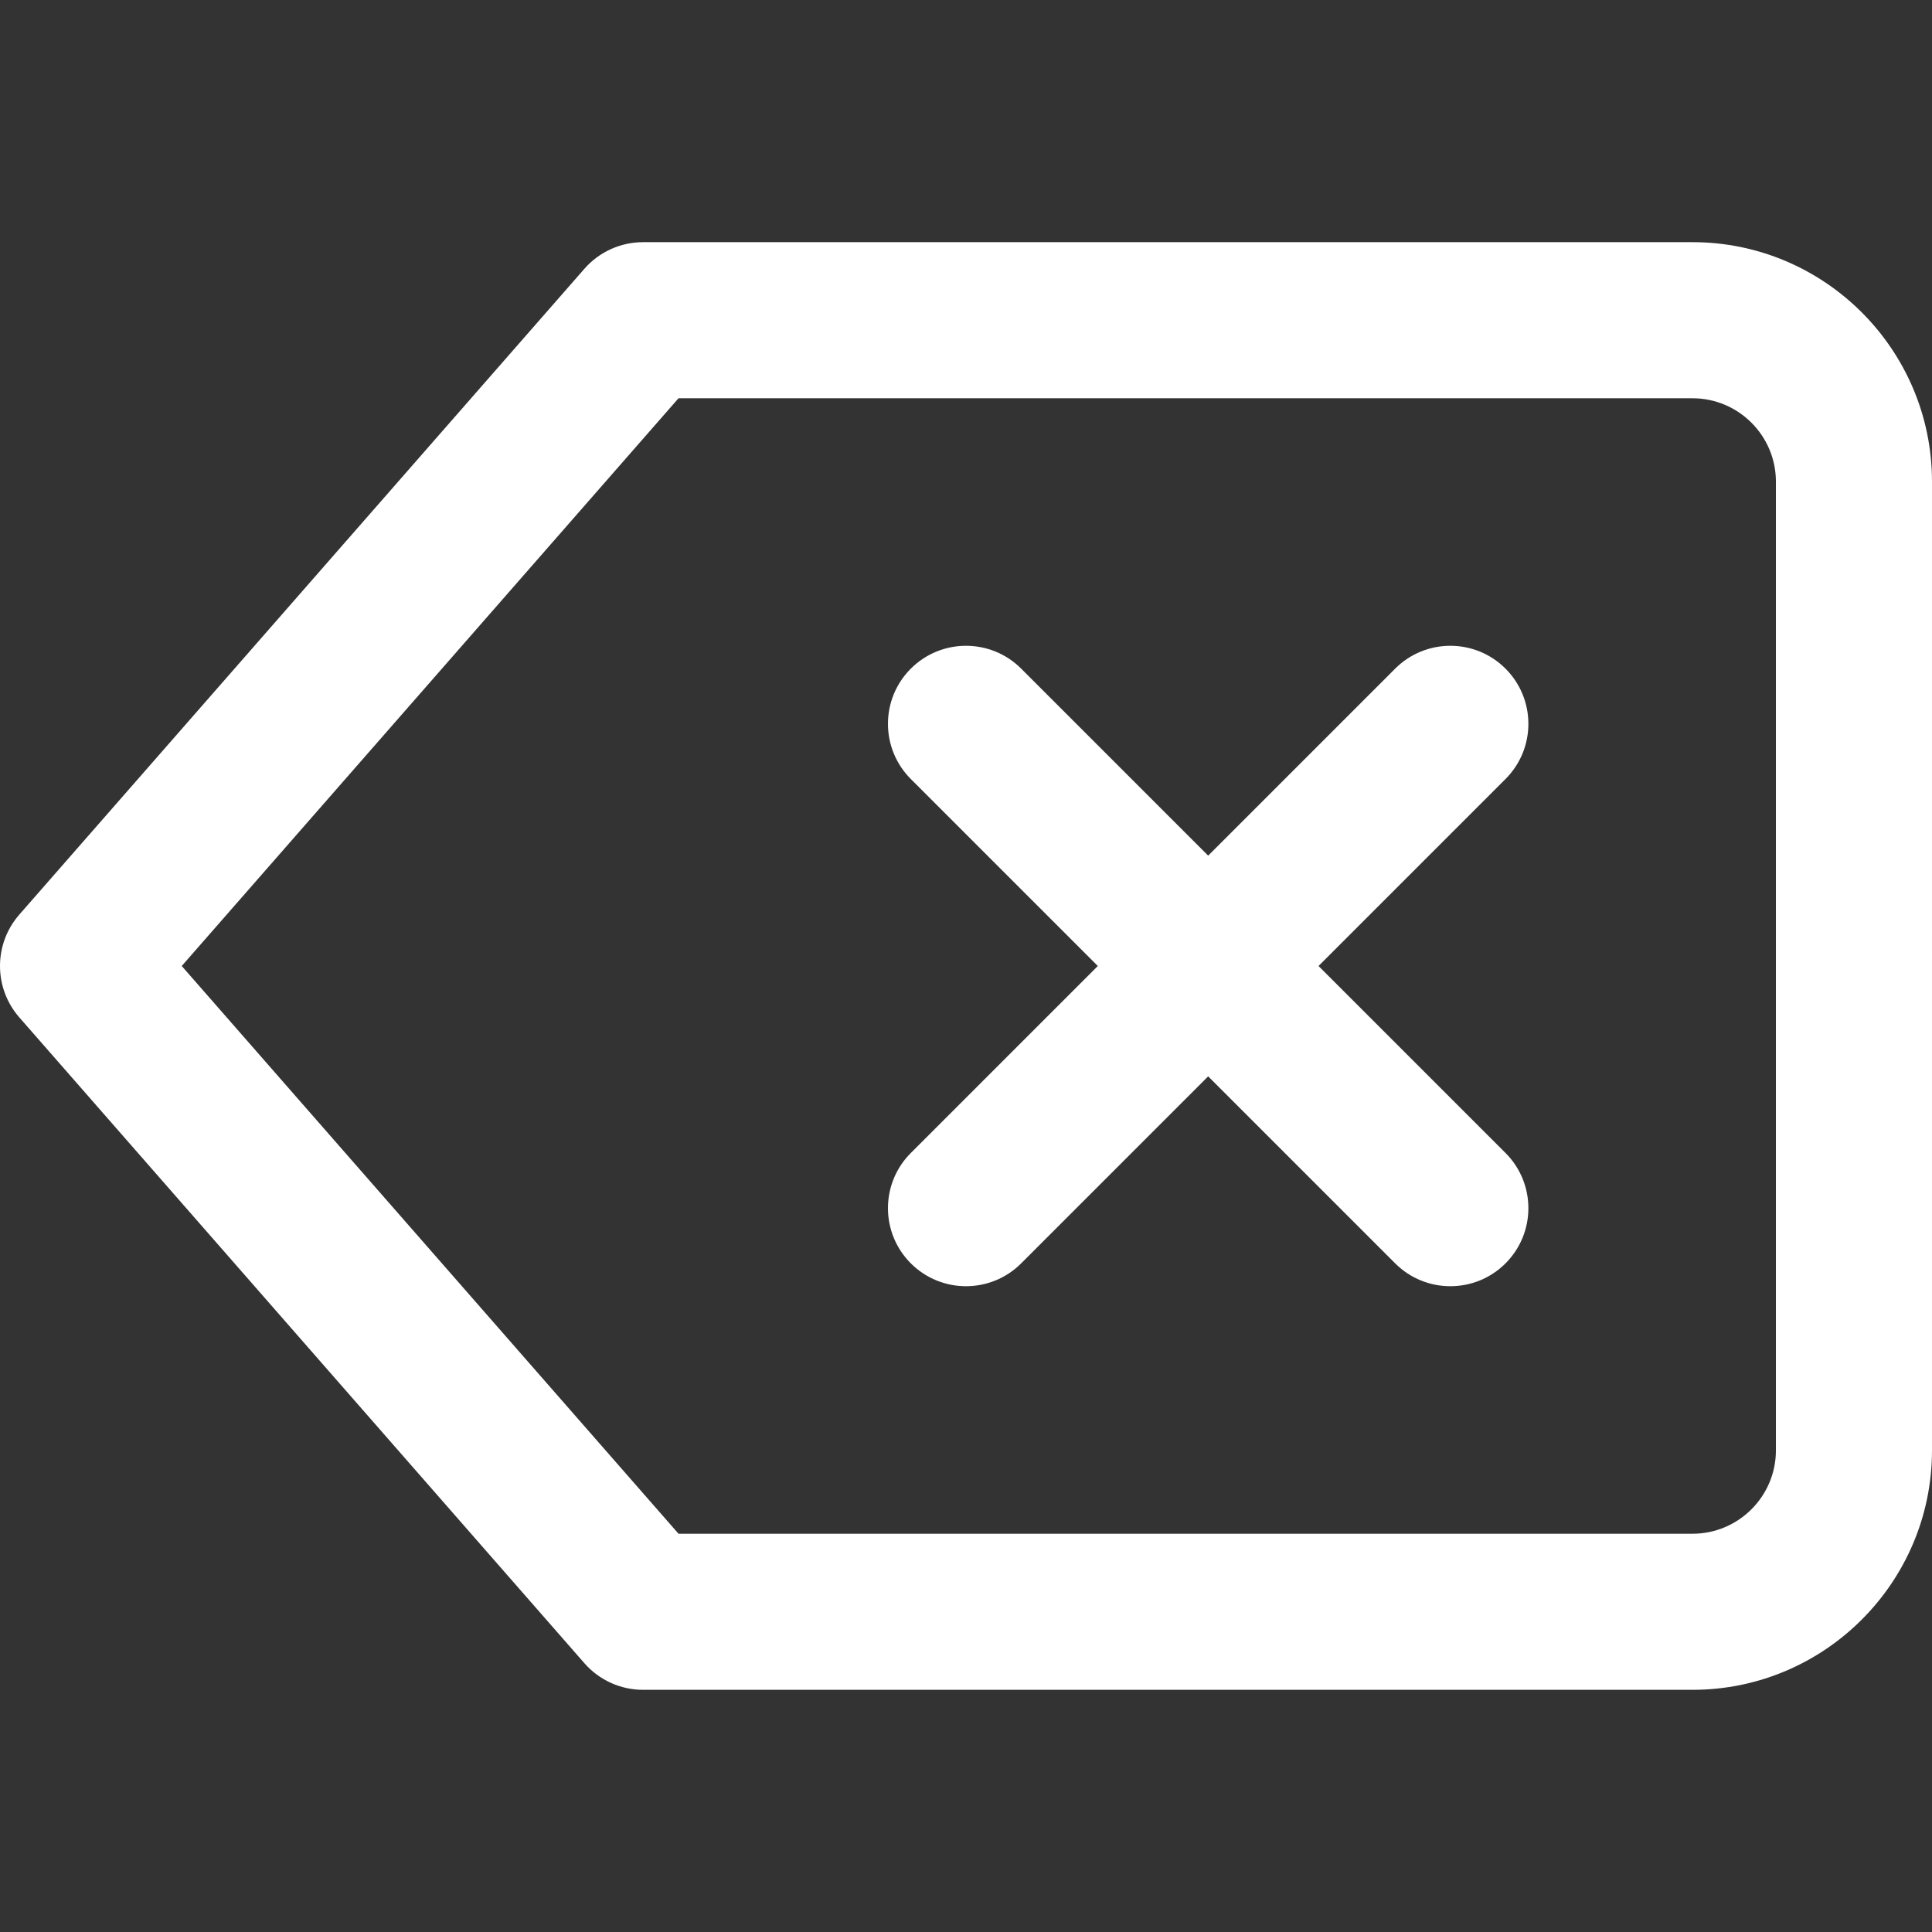<?xml version="1.0" encoding="iso-8859-1"?>
<!-- Generator: Adobe Illustrator 19.0.0, SVG Export Plug-In . SVG Version: 6.00 Build 0)  -->
<svg xmlns="http://www.w3.org/2000/svg" xmlns:xlink="http://www.w3.org/1999/xlink" version="1.1" id="Layer_1" x="0px" y="0px" viewBox="0 0 512 512" style="enable-background:new 0 0 512 512;" xml:space="preserve" width="512px" height="512px">
<rect x="0" y="0" width="512" height="512" fill="#333333" stroke="none"/>
<g>
	<g>
		<path d="M448.532,64.177H170.429c-5.964,0-11.638,2.575-15.565,7.063L5.117,242.38c-6.822,7.798-6.822,19.441,0,27.239    l149.748,171.14c3.927,4.489,9.601,7.063,15.565,7.063h278.102c34.996,0,63.468-28.472,63.468-63.468V127.644    C512,92.649,483.528,64.177,448.532,64.177z M470.635,384.355c0,12.188-9.916,22.102-22.103,22.102H179.814L48.163,256    l131.651-150.457h268.717c12.188,0,22.103,9.915,22.103,22.102V384.355z" fill="#ffffff"/>
	</g>
</g>
<g>
	<g>
		<path d="M398.979,177.198c-8.077-8.077-21.172-8.077-29.249,0L241.375,305.553c-8.077,8.077-8.077,21.172,0,29.249    c4.038,4.039,9.332,6.058,14.625,6.058s10.586-2.019,14.625-6.058l128.355-128.356    C407.055,198.37,407.055,185.275,398.979,177.198z" fill="#ffffff"/>
	</g>
</g>
<g>
	<g>
		<path d="M398.98,305.553L270.624,177.198c-8.077-8.077-21.172-8.077-29.249,0c-8.077,8.076-8.077,21.171,0,29.248l128.356,128.356    c4.038,4.039,9.332,6.058,14.625,6.058c5.292,0,10.586-2.019,14.625-6.058C407.056,326.725,407.056,313.63,398.98,305.553z" fill="#ffffff"/>
	</g>
</g>
<g>
</g>
<g>
</g>
<g>
</g>
<g>
</g>
<g>
</g>
<g>
</g>
<g>
</g>
<g>
</g>
<g>
</g>
<g>
</g>
<g>
</g>
<g>
</g>
<g>
</g>
<g>
</g>
<g>
</g>
</svg>
